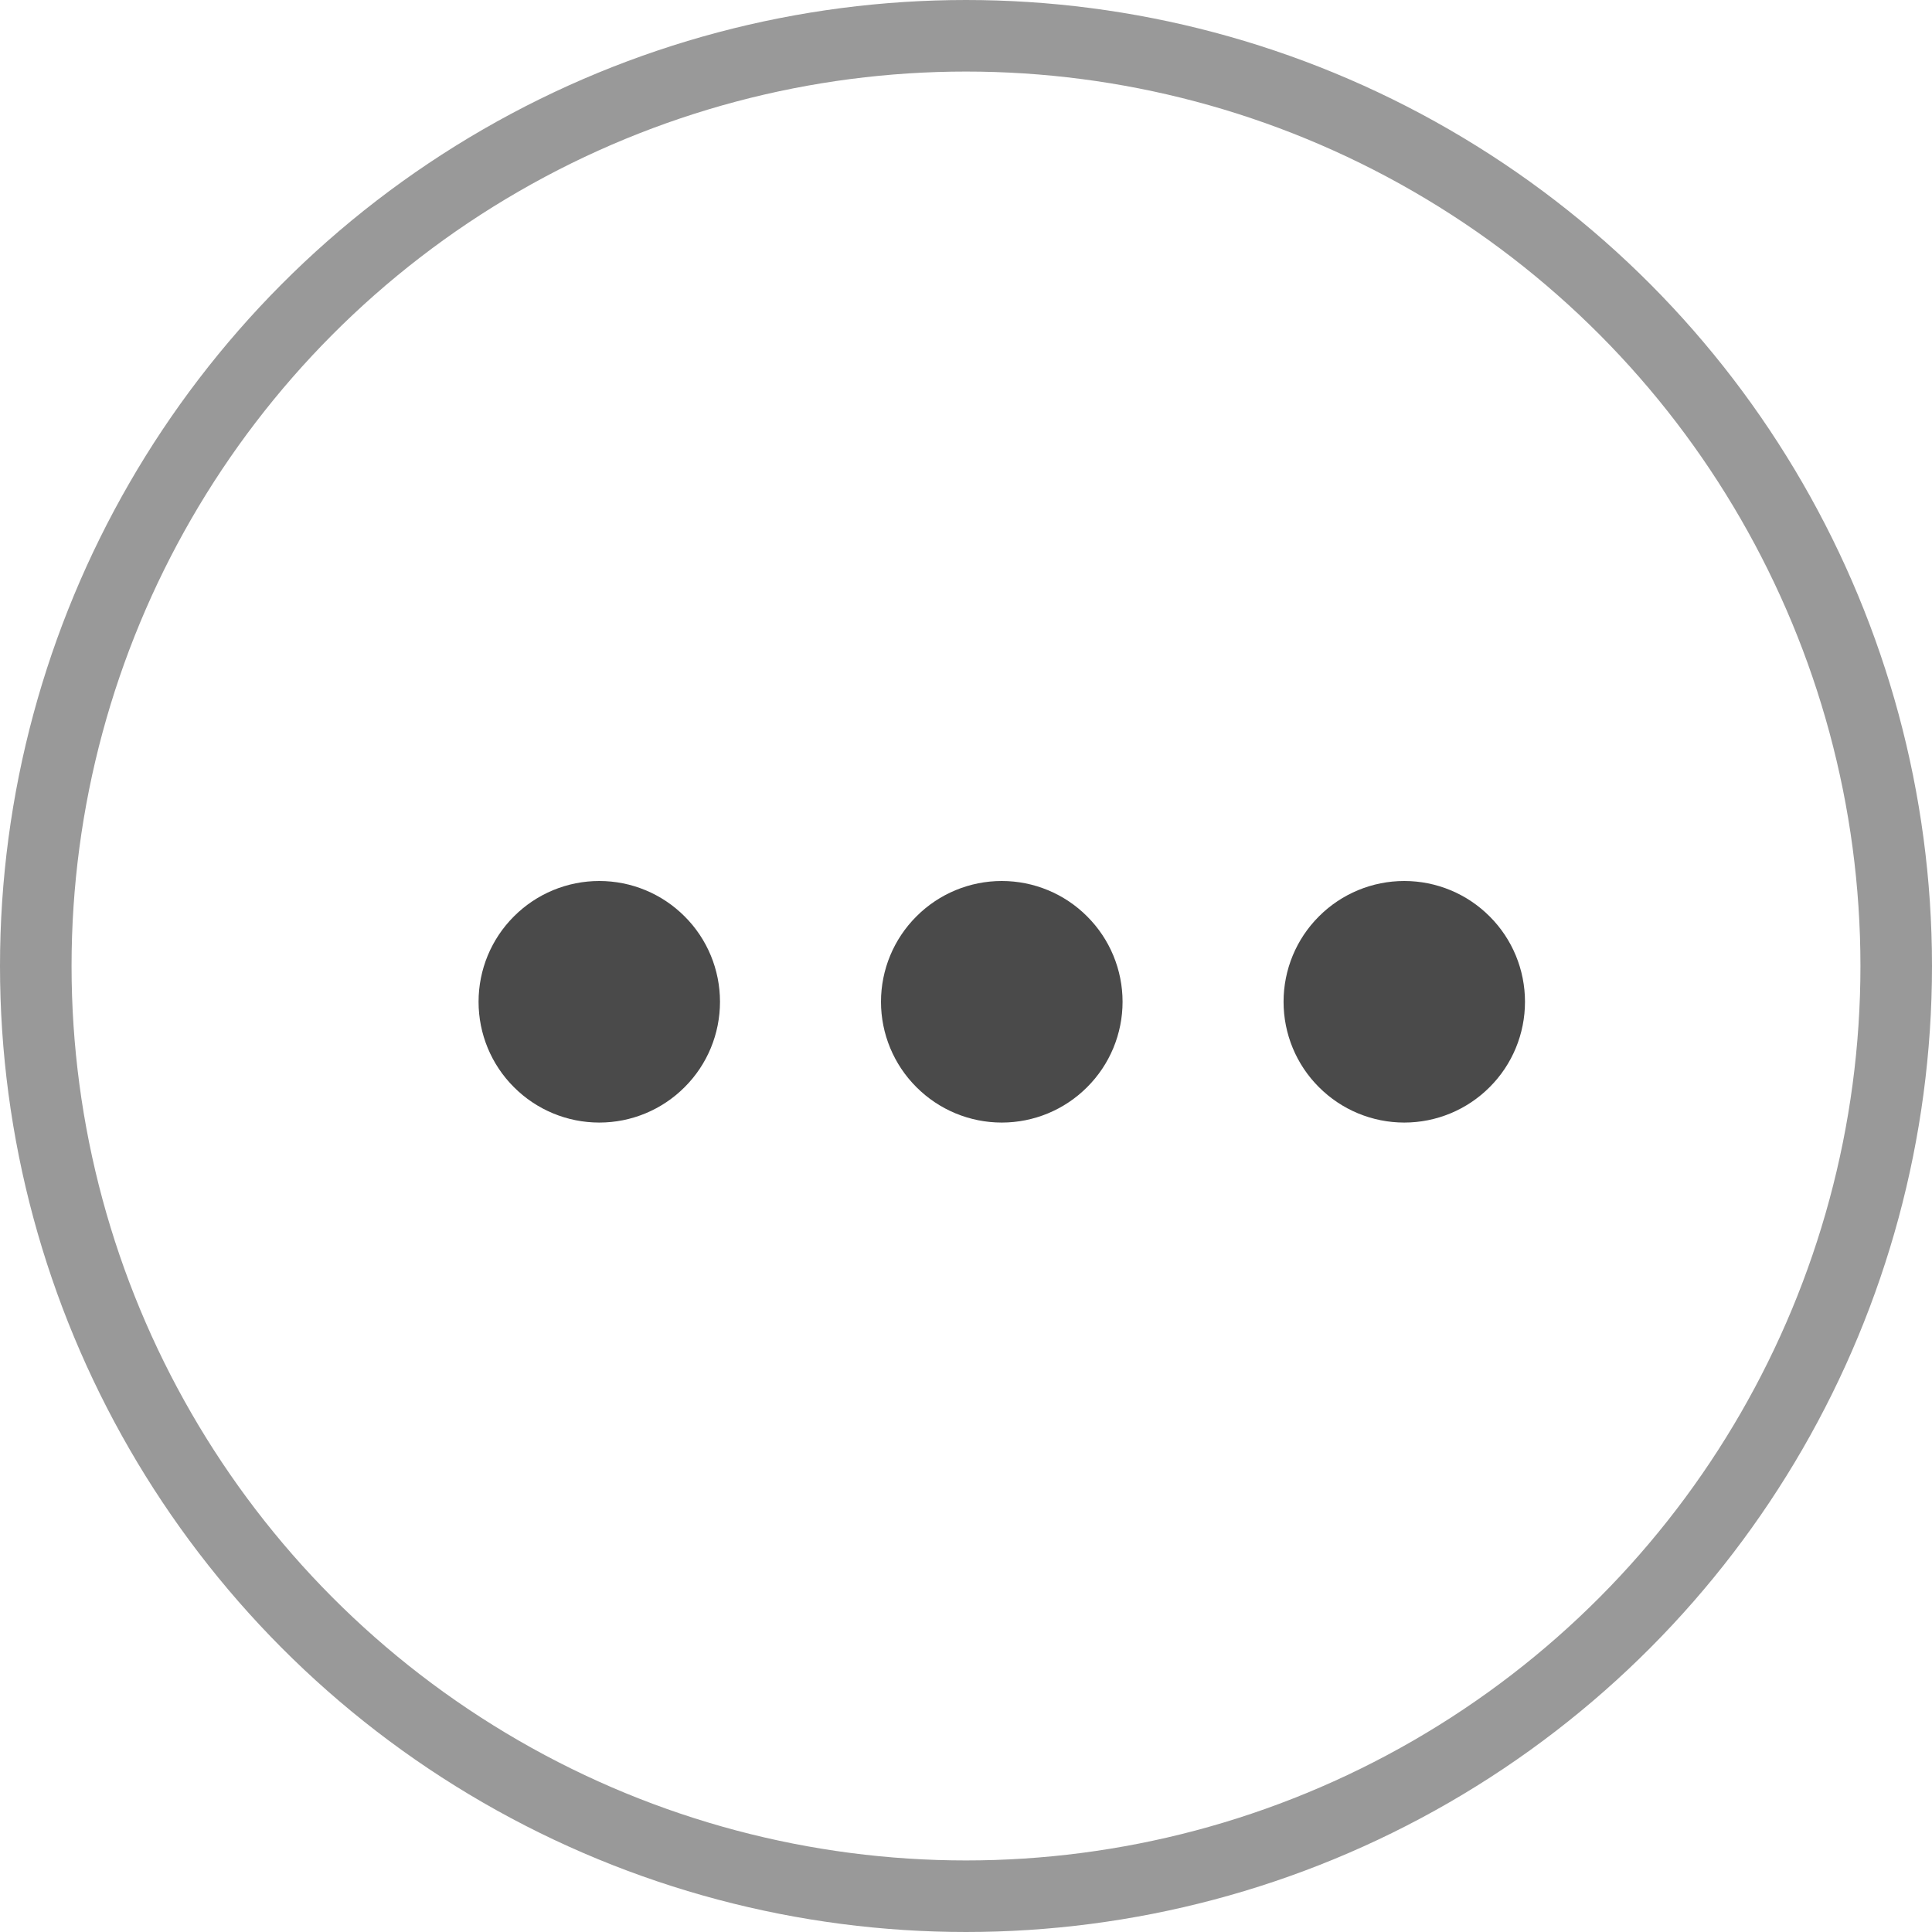 <svg width="27" height="27" viewBox="0 0 27 27" fill="none" xmlns="http://www.w3.org/2000/svg">
<circle cx="13.5" cy="13.5" r="13" stroke="#999999"/>
<path d="M8.375 15.688C7.927 15.688 7.498 15.51 7.182 15.193C6.865 14.877 6.688 14.448 6.688 14C6.688 13.552 6.865 13.123 7.182 12.807C7.498 12.49 7.927 12.312 8.375 12.312C8.823 12.312 9.252 12.49 9.568 12.807C9.885 13.123 10.062 13.552 10.062 14C10.062 14.448 9.885 14.877 9.568 15.193C9.252 15.51 8.823 15.688 8.375 15.688ZM14 15.688C13.552 15.688 13.123 15.51 12.807 15.193C12.49 14.877 12.312 14.448 12.312 14C12.312 13.552 12.49 13.123 12.807 12.807C13.123 12.49 13.552 12.312 14 12.312C14.448 12.312 14.877 12.49 15.193 12.807C15.51 13.123 15.688 13.552 15.688 14C15.688 14.448 15.51 14.877 15.193 15.193C14.877 15.51 14.448 15.688 14 15.688ZM19.625 15.688C19.177 15.688 18.748 15.51 18.432 15.193C18.115 14.877 17.938 14.448 17.938 14C17.938 13.552 18.115 13.123 18.432 12.807C18.748 12.49 19.177 12.312 19.625 12.312C20.073 12.312 20.502 12.49 20.818 12.807C21.135 13.123 21.312 13.552 21.312 14C21.312 14.448 21.135 14.877 20.818 15.193C20.502 15.51 20.073 15.688 19.625 15.688Z" fill="#4A4A4A"/>
</svg>
